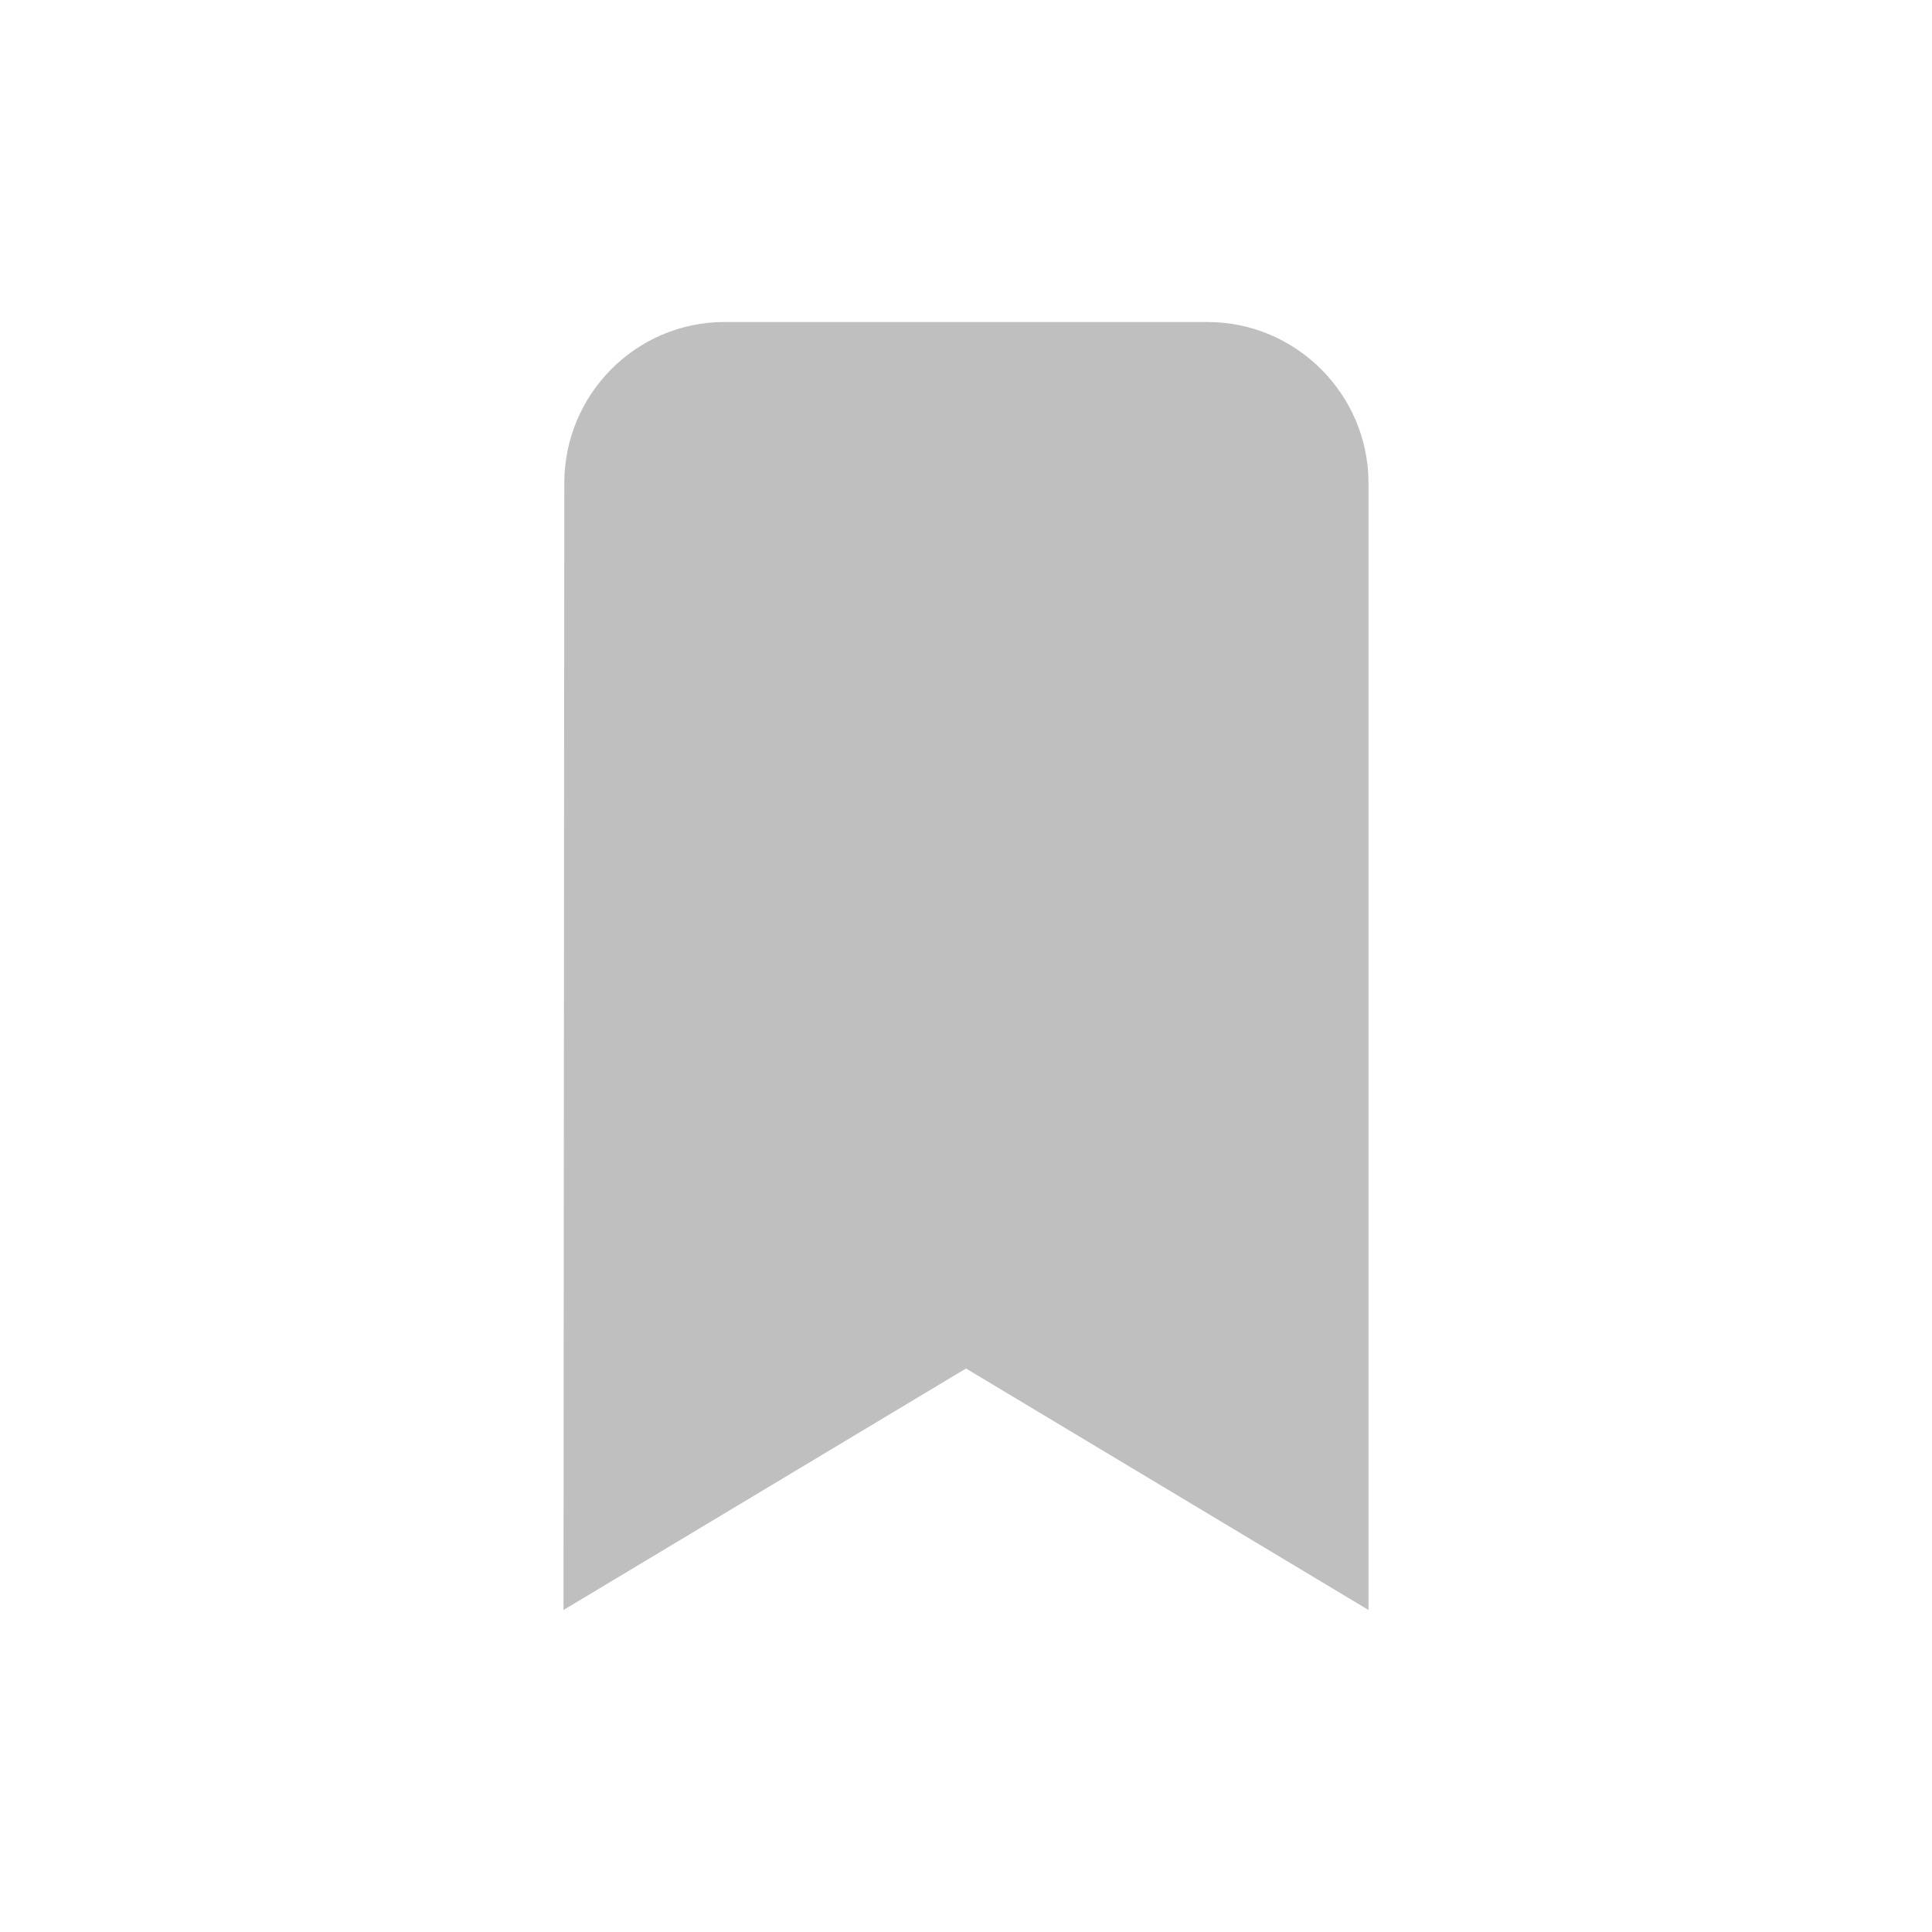 <?xml version="1.0" encoding="UTF-8"?>
<svg width="24px" height="24px" viewBox="0 0 24 24" version="1.1" xmlns="http://www.w3.org/2000/svg" xmlns:xlink="http://www.w3.org/1999/xlink">
    <!-- Generator: Sketch 49.3 (51167) - http://www.bohemiancoding.com/sketch -->
    <title>a-bookmark</title>
    <desc>Created with Sketch.</desc>
    <defs></defs>
    <g id="a-bookmark" stroke="none" stroke-width="1" fill="none" fill-rule="evenodd">
        <circle id="Oval" cx="12" cy="12" r="12"></circle>
        <path d="M15,4 L9,4 C7.9,4 7.01,4.9 7.01,6 L7,20 L12,17 L17,20 L17,6 C17,4.9 16.1,4 15,4 Z" id="Shape" fill="#BFBFBF" fill-rule="nonzero"></path>
        <polygon id="Shape" points="0 0 24 0 24 24 0 24"></polygon>
    </g>
</svg>